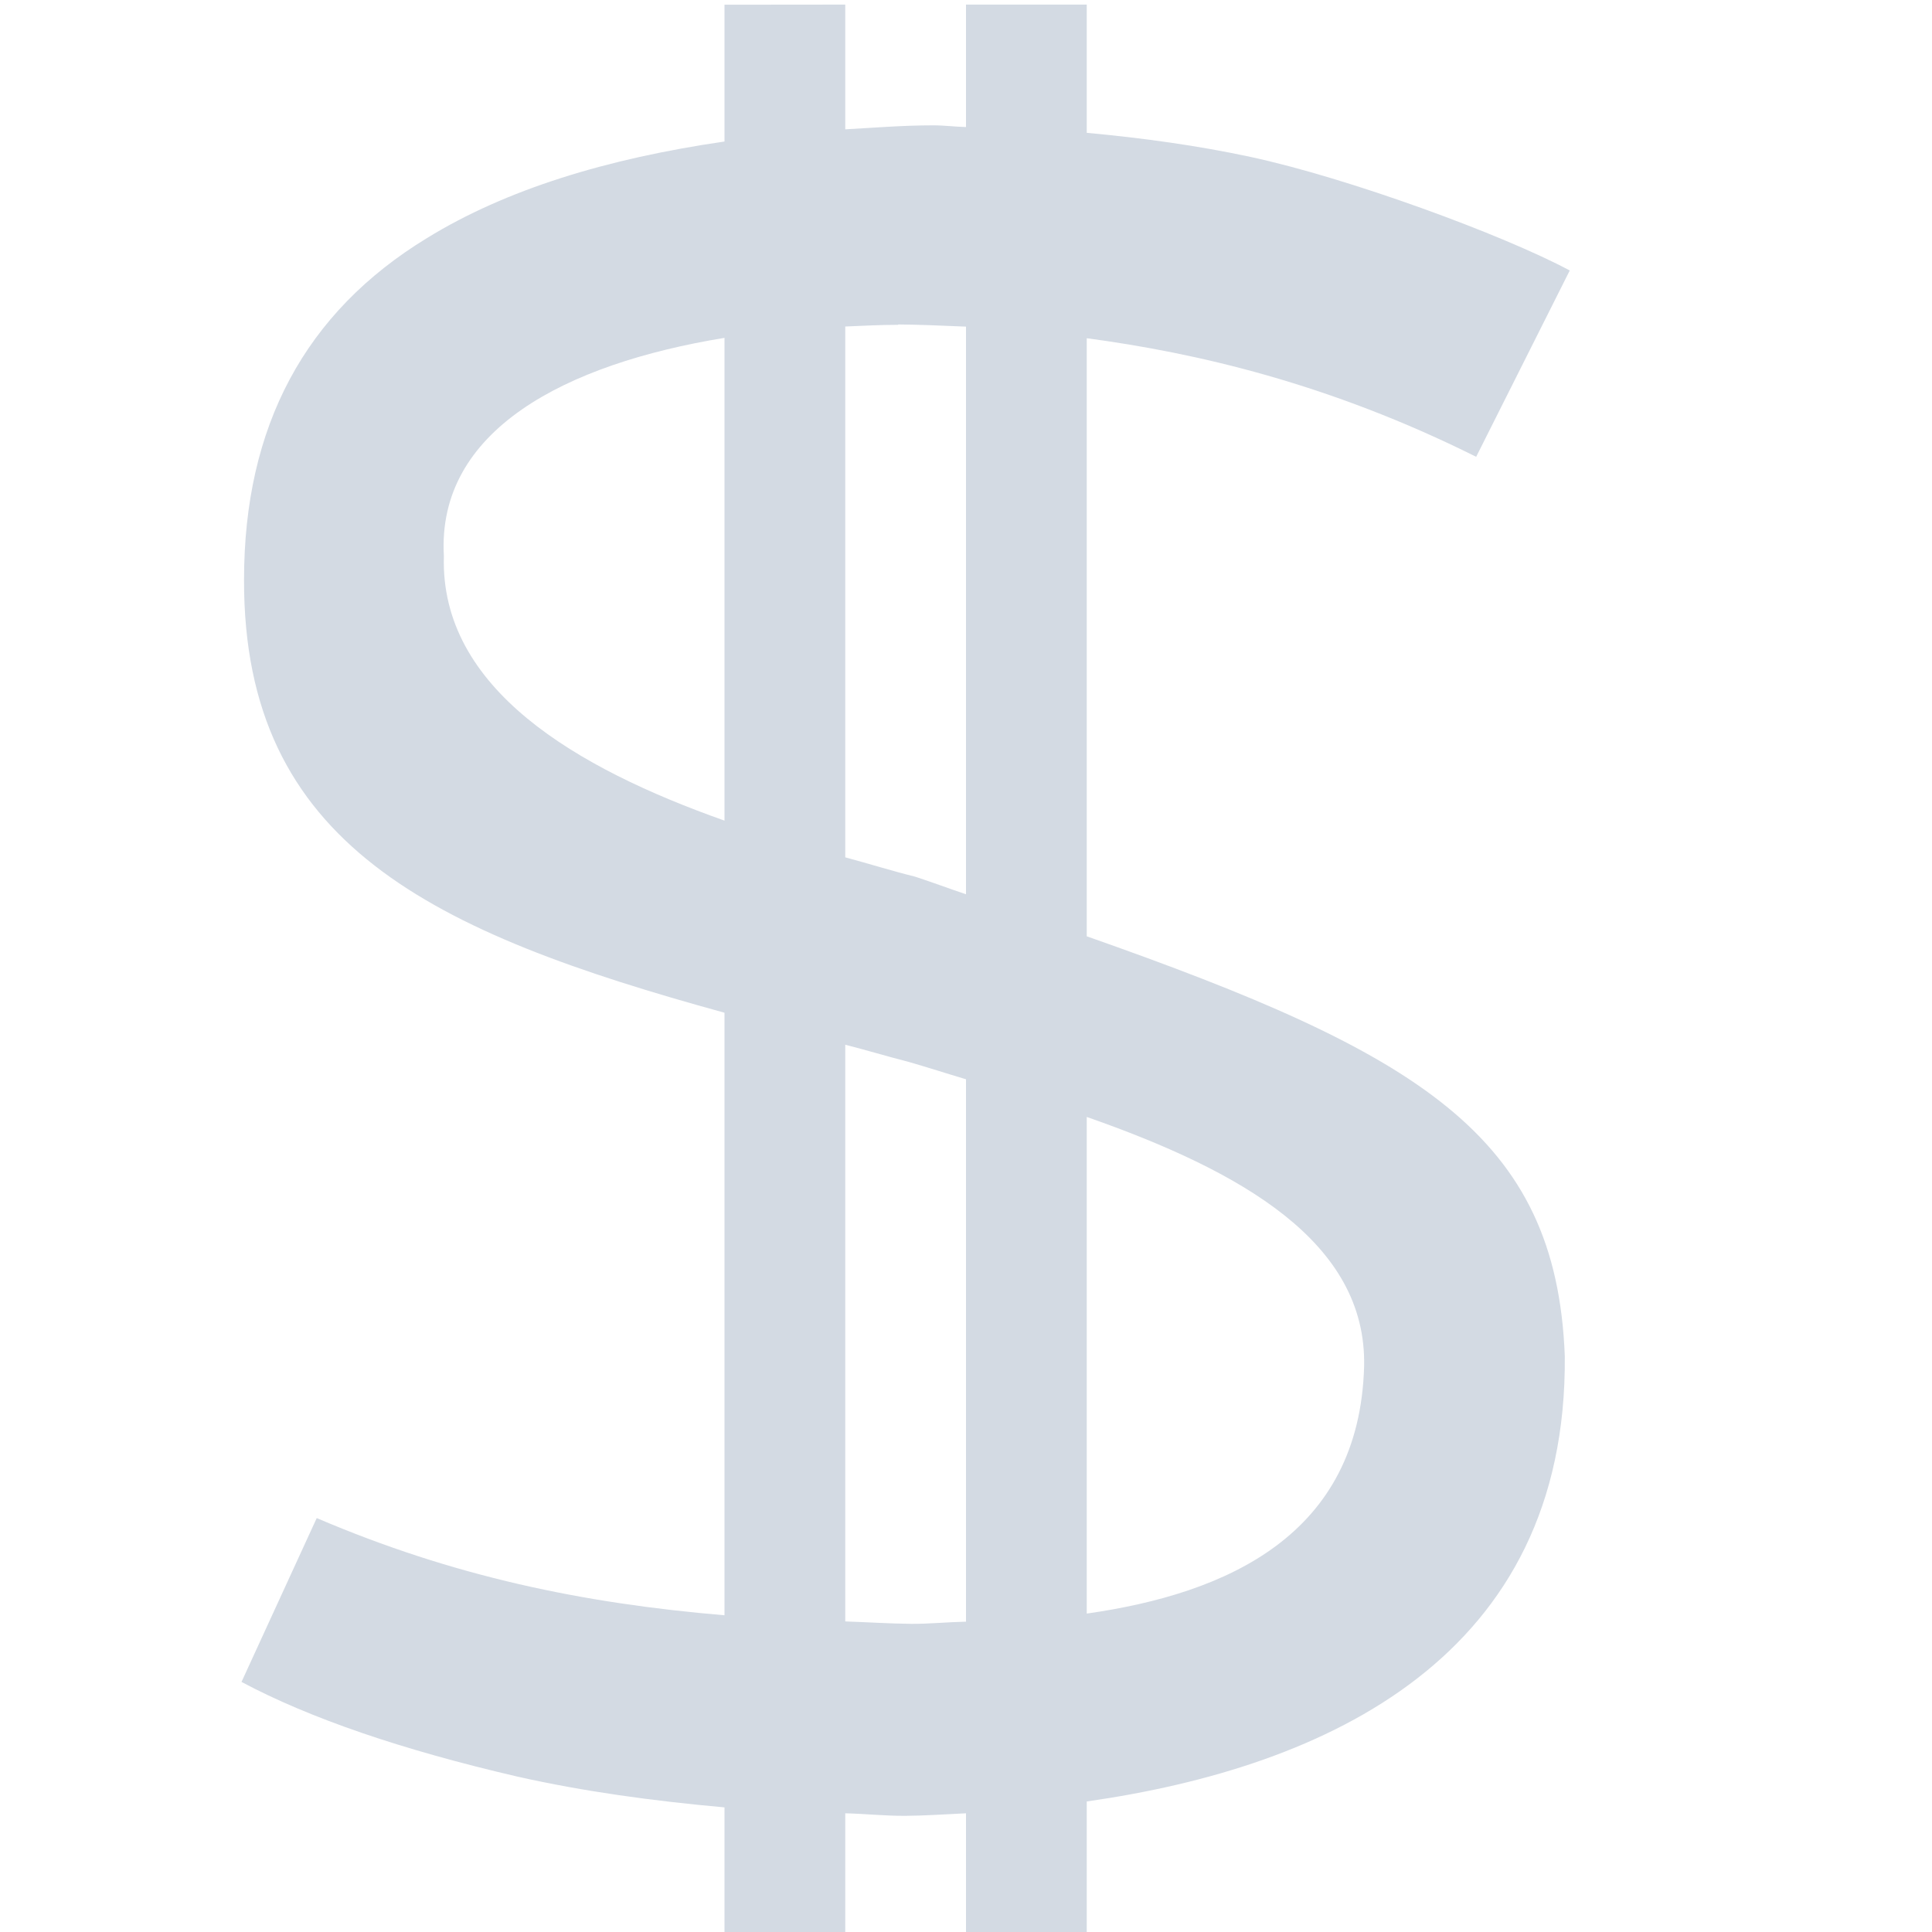 <svg height="16" viewBox="0 0 16 16" width="16" xmlns="http://www.w3.org/2000/svg"><path d="m6 .039v1.133c-.977.142-1.809.397-2.463.799-1.01.615-1.516 1.558-1.516 2.83-.005 2.195 1.558 2.92 3.979 3.586v4.99c-1.173-.099-2.245-.321-3.377-.805l-.623 1.357c.565.301 1.327.562 2.289.785.544.122 1.111.2 1.711.254v1.072h1v-1.023c.17.004.314.021.494.021.164-.001.336-.013.506-.021v1.021h1v-1.119c1.997-.285 3.98-1.202 3.959-3.688-.07-1.83-1.203-2.508-3.959-3.477v-4.953c.903.121 2.002.372 3.225.982l.775-1.543c-.551-.295-1.831-.766-2.646-.941-.434-.093-.887-.156-1.354-.199v-1.062h-1v1.014c-.092-.002-.178-.014-.271-.014-.257 0-.488.02-.729.033v-1.033zm1.438 2.648c.151.001.362.009.562.018v4.701c-.157-.053-.255-.091-.422-.146-.179-.044-.385-.108-.578-.16v-4.396c.146-.006.292-.014.438-.014zm-1.438.111v3.998c-1.227-.434-2.357-1.093-2.324-2.191-.06-1.041 1.004-1.591 2.324-1.807zm1 5.854c.184.047.33.092.521.141.161.046.317.097.479.145v4.492c-.149.003-.311.019-.451.018-.191-.002-.365-.014-.549-.02zm2 .598c1.282.449 2.32 1.037 2.297 2.066-.039 1.395-1.132 1.881-2.297 2.047z" fill="#d3dae3"/></svg>